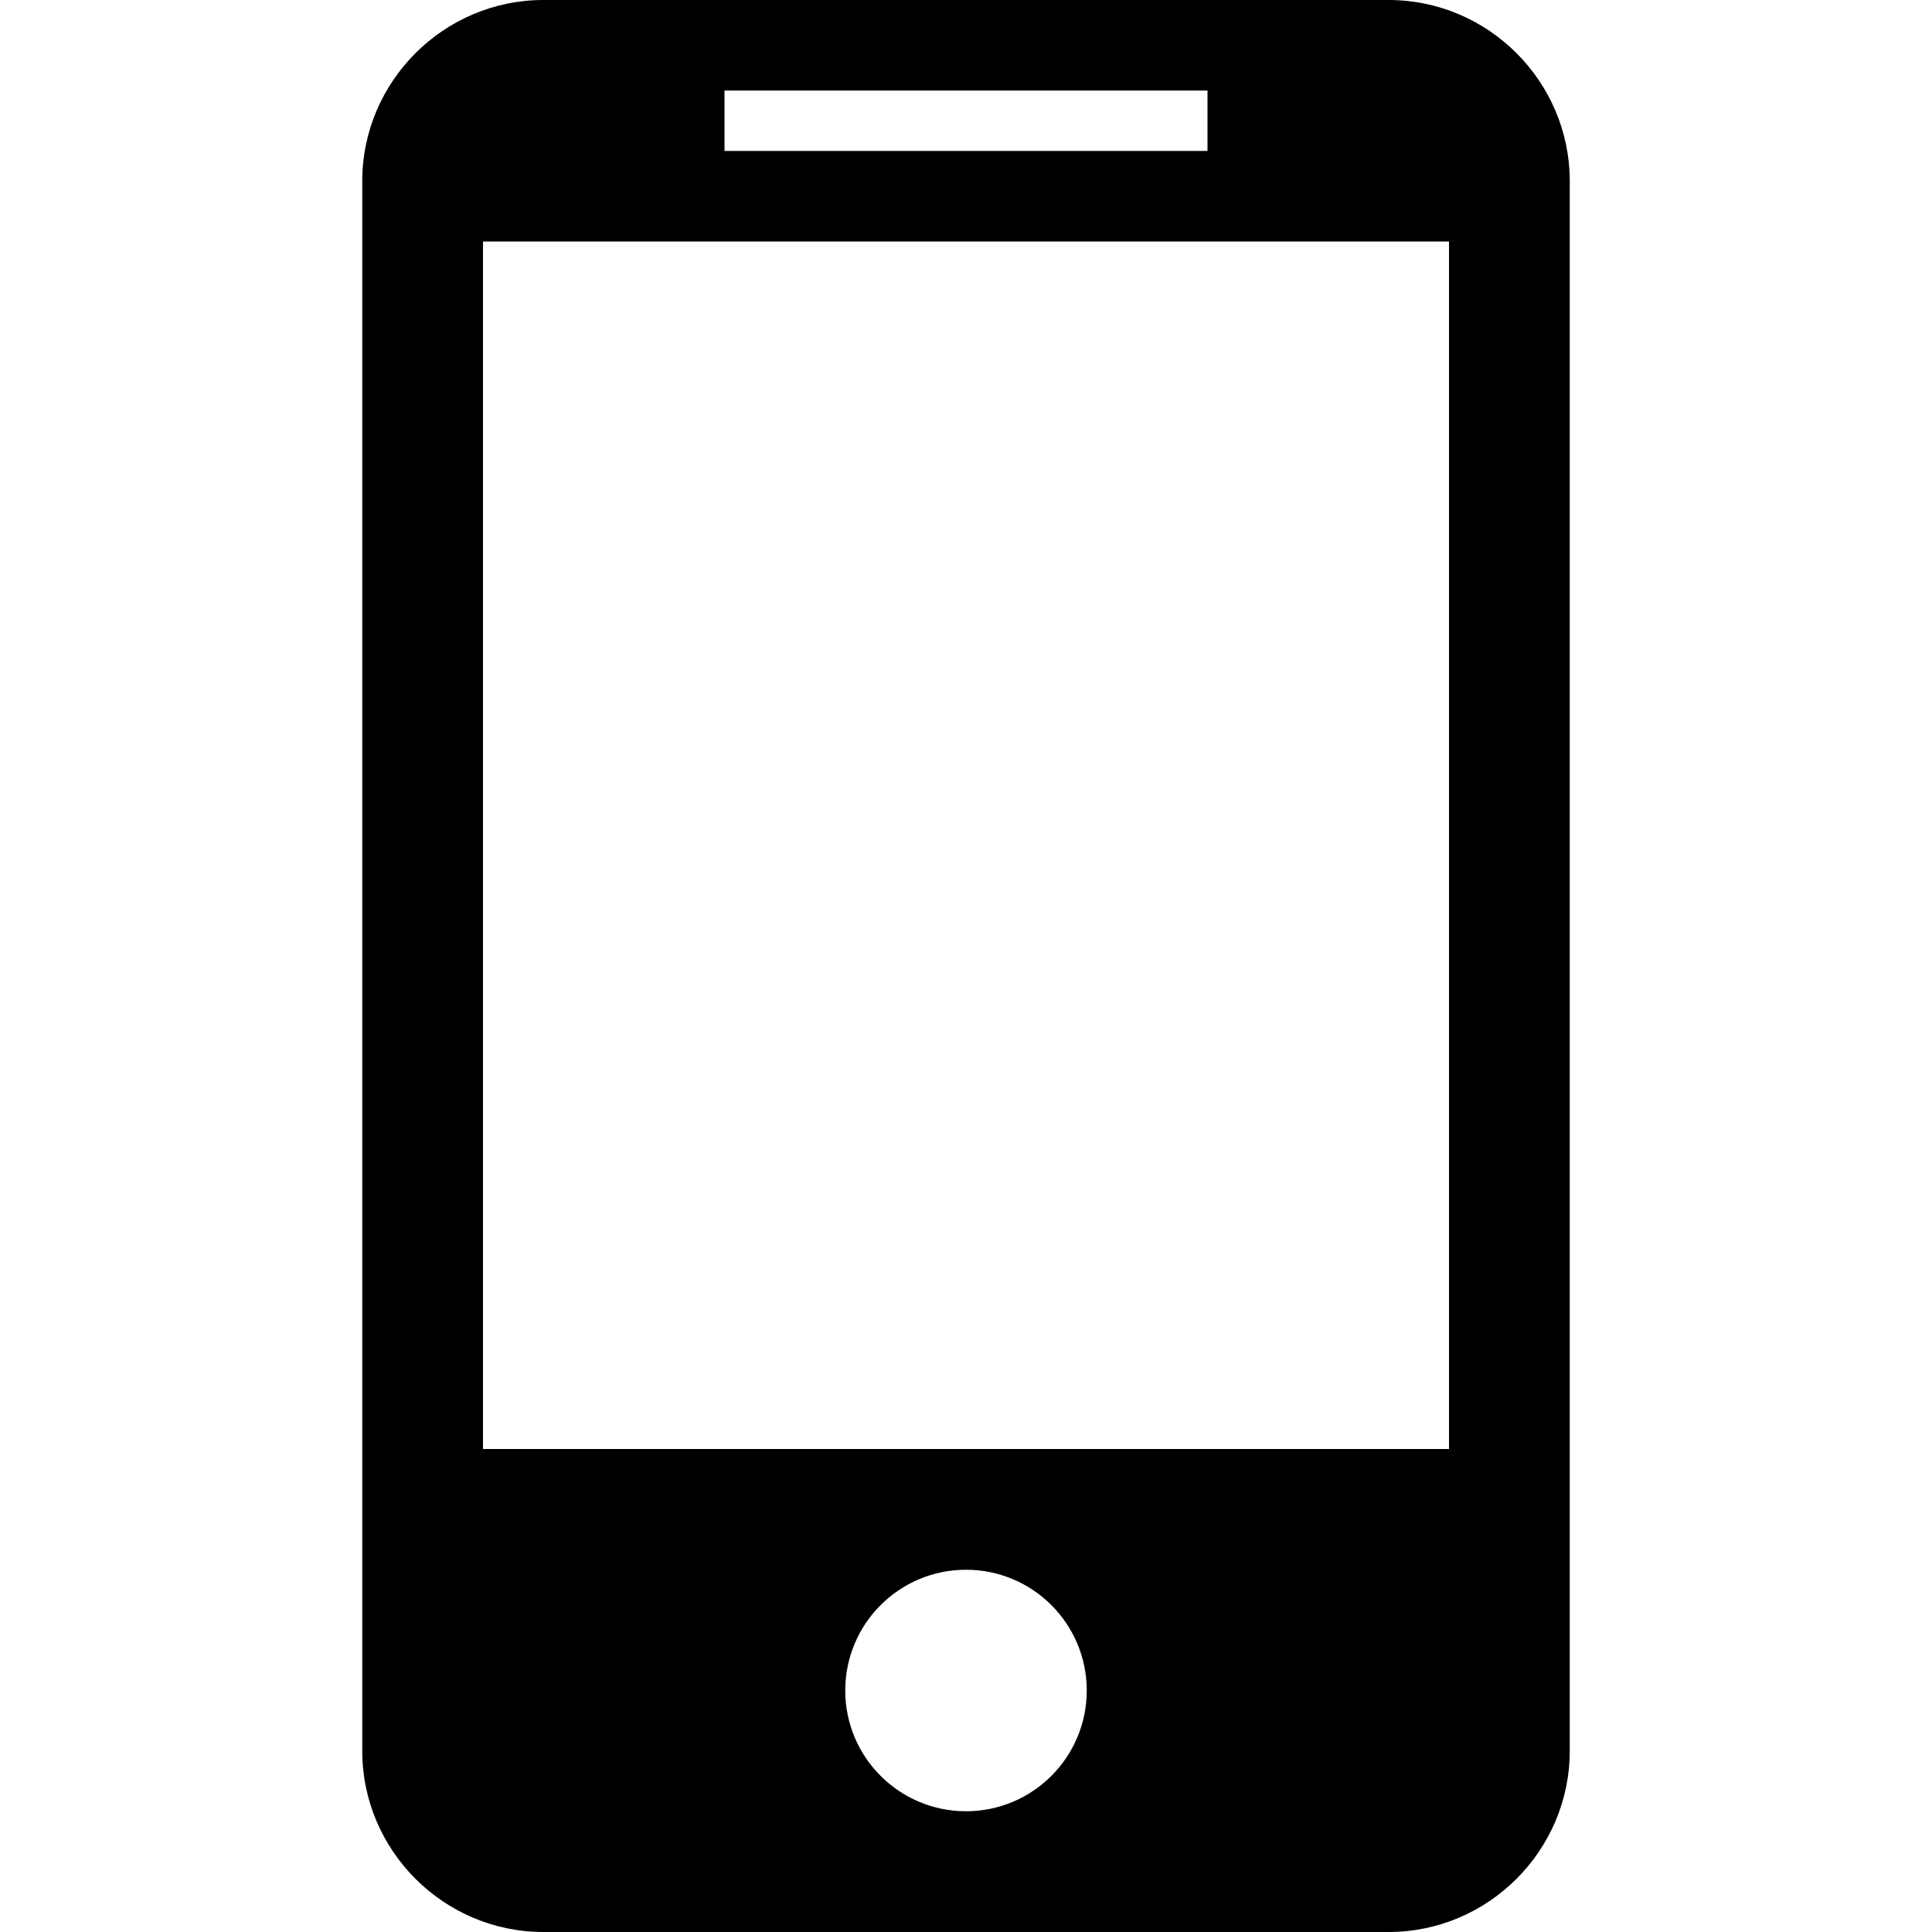 <svg xmlns="http://www.w3.org/2000/svg" xmlns:xlink="http://www.w3.org/1999/xlink" width="60" height="60" fill="#000" viewBox="0 0 60 60"><g><path d="M 43.125,0L 16.875,0 c-3.094,0-5.625,2.531-5.625,5.625l0,48.75 c0,3.094, 2.531,5.625, 5.625,5.625l 26.25,0 c 3.094,0, 5.625-2.531, 5.625-5.625L 48.75,5.625 C 48.75,2.531, 46.219,0, 43.125,0z M 22.5,2.813 l 15,0 l0,1.875 L 22.5,4.688 L 22.5,2.813 z M 30,56.25c-2.071,0-3.75-1.679-3.75-3.75s 1.679-3.75, 3.75-3.75s 3.75,1.679, 3.75,3.75S 32.071,56.25, 30,56.25z M 45,45L 15,45 L 15,7.5 l 30,0 L 45,45 z"/></g></svg>
